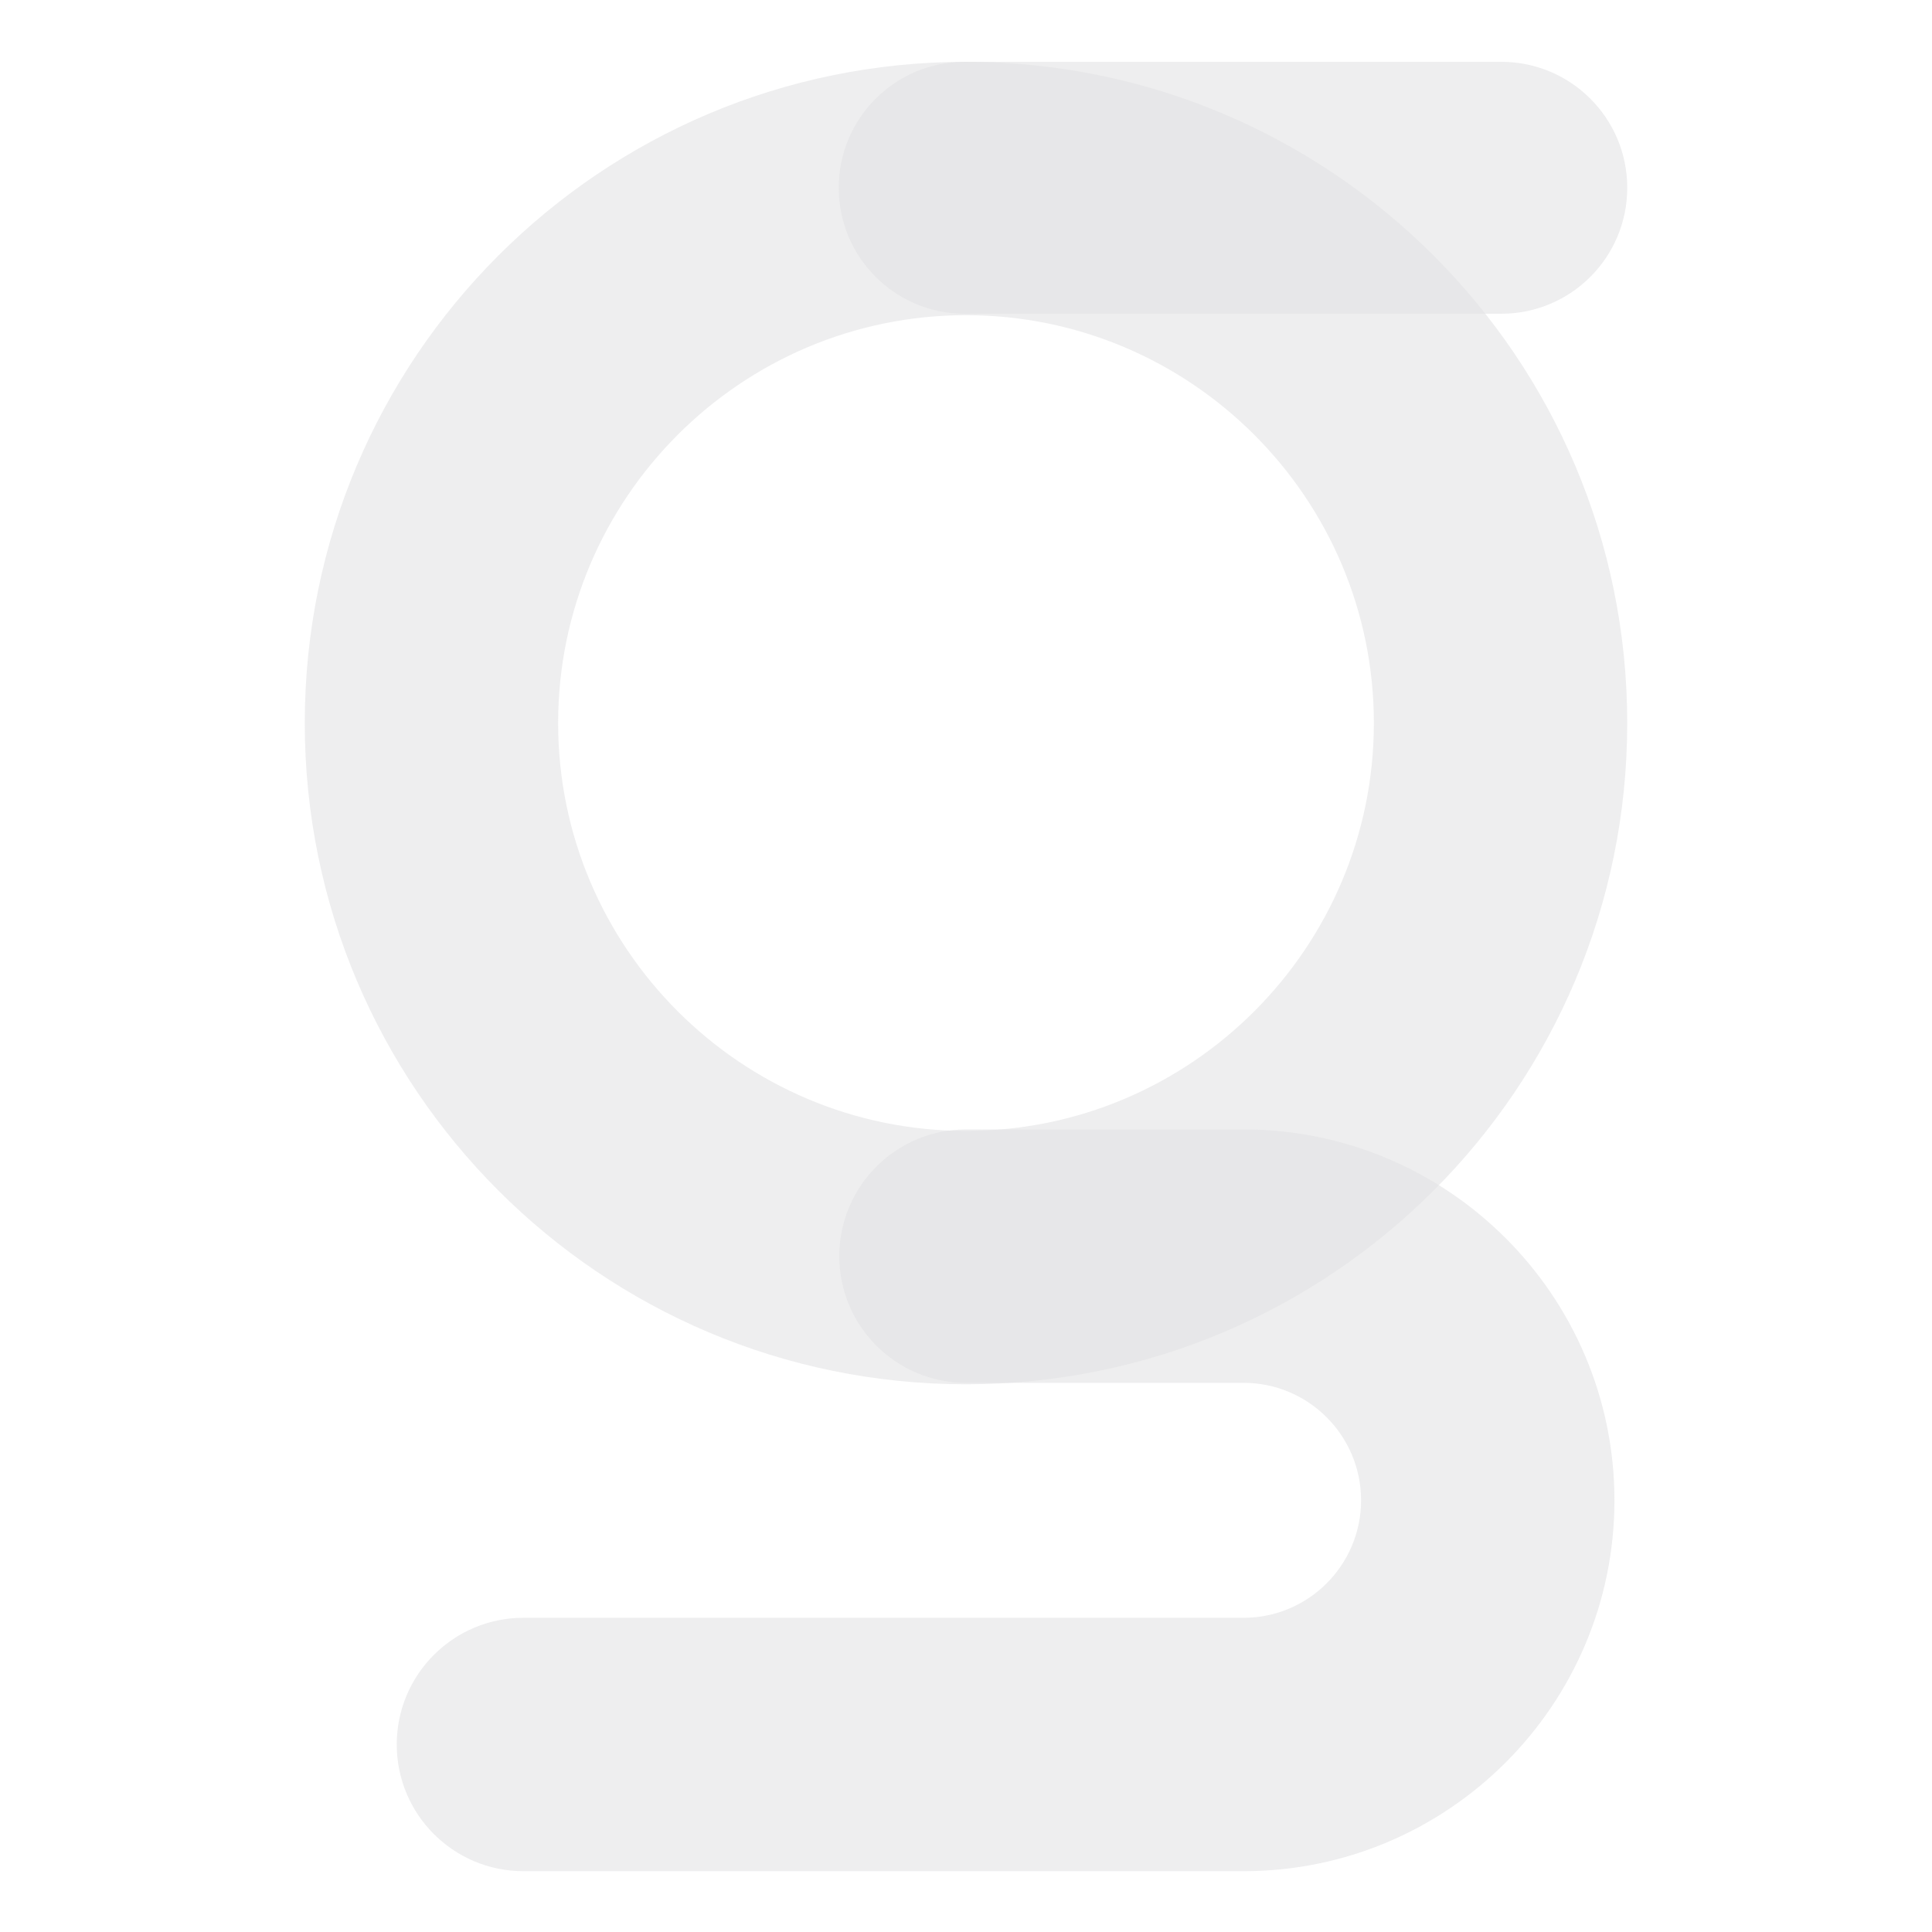 <?xml version="1.0" encoding="utf-8"?>
<!-- Generator: Adobe Illustrator 24.0.2, SVG Export Plug-In . SVG Version: 6.00 Build 0)  -->
<svg version="1.1" id="Livello_1" xmlns="http://www.w3.org/2000/svg" xmlns:xlink="http://www.w3.org/1999/xlink" x="0px" y="0px"
	 viewBox="0 0 1080 1080" style="enable-background:new 0 0 1080 1080;" xml:space="preserve">
<style type="text/css">
	.st0{opacity:0.6;fill:#E2E2E4;}
	.st1{opacity:0.6;}
	.st2{fill:#E2E2E4;}
</style>
<g>
	<path class="st0" d="M540,176.19c125.72,0,228,102.28,228,228s-102.28,228-228,228c-125.72,0-228-102.28-228-228
		S414.28,176.19,540,176.19 M540,34.56c-204.14,0-369.63,165.49-369.63,369.63c0,204.14,165.49,369.63,369.63,369.63
		s369.63-165.49,369.63-369.63C909.63,200.05,744.14,34.56,540,34.56L540,34.56z"/>
	<g class="st1">
		<path class="st2" d="M839.22,175.38H539.28c-38.88,0-70.41-31.52-70.41-70.41v0c0-38.88,31.52-70.41,70.41-70.41h299.95
			c38.88,0,70.41,31.52,70.41,70.41v0C909.63,143.85,878.11,175.38,839.22,175.38z"/>
	</g>
	<g class="st1">
		<path class="st2" d="M695.18,1046H292.61c-39.11,0-70.82-31.71-70.82-70.82s31.71-70.82,70.82-70.82h402.57
			c36.21,0,65.67-29.45,65.67-65.67c0-36.23-29.45-65.68-65.67-65.68H540c-39.11,0-70.82-31.71-70.82-70.82s31.71-70.82,70.82-70.82
			h155.17c114.31,0,207.31,93.01,207.31,207.32S809.49,1046,695.18,1046z"/>
	</g>
</g>
</svg>
